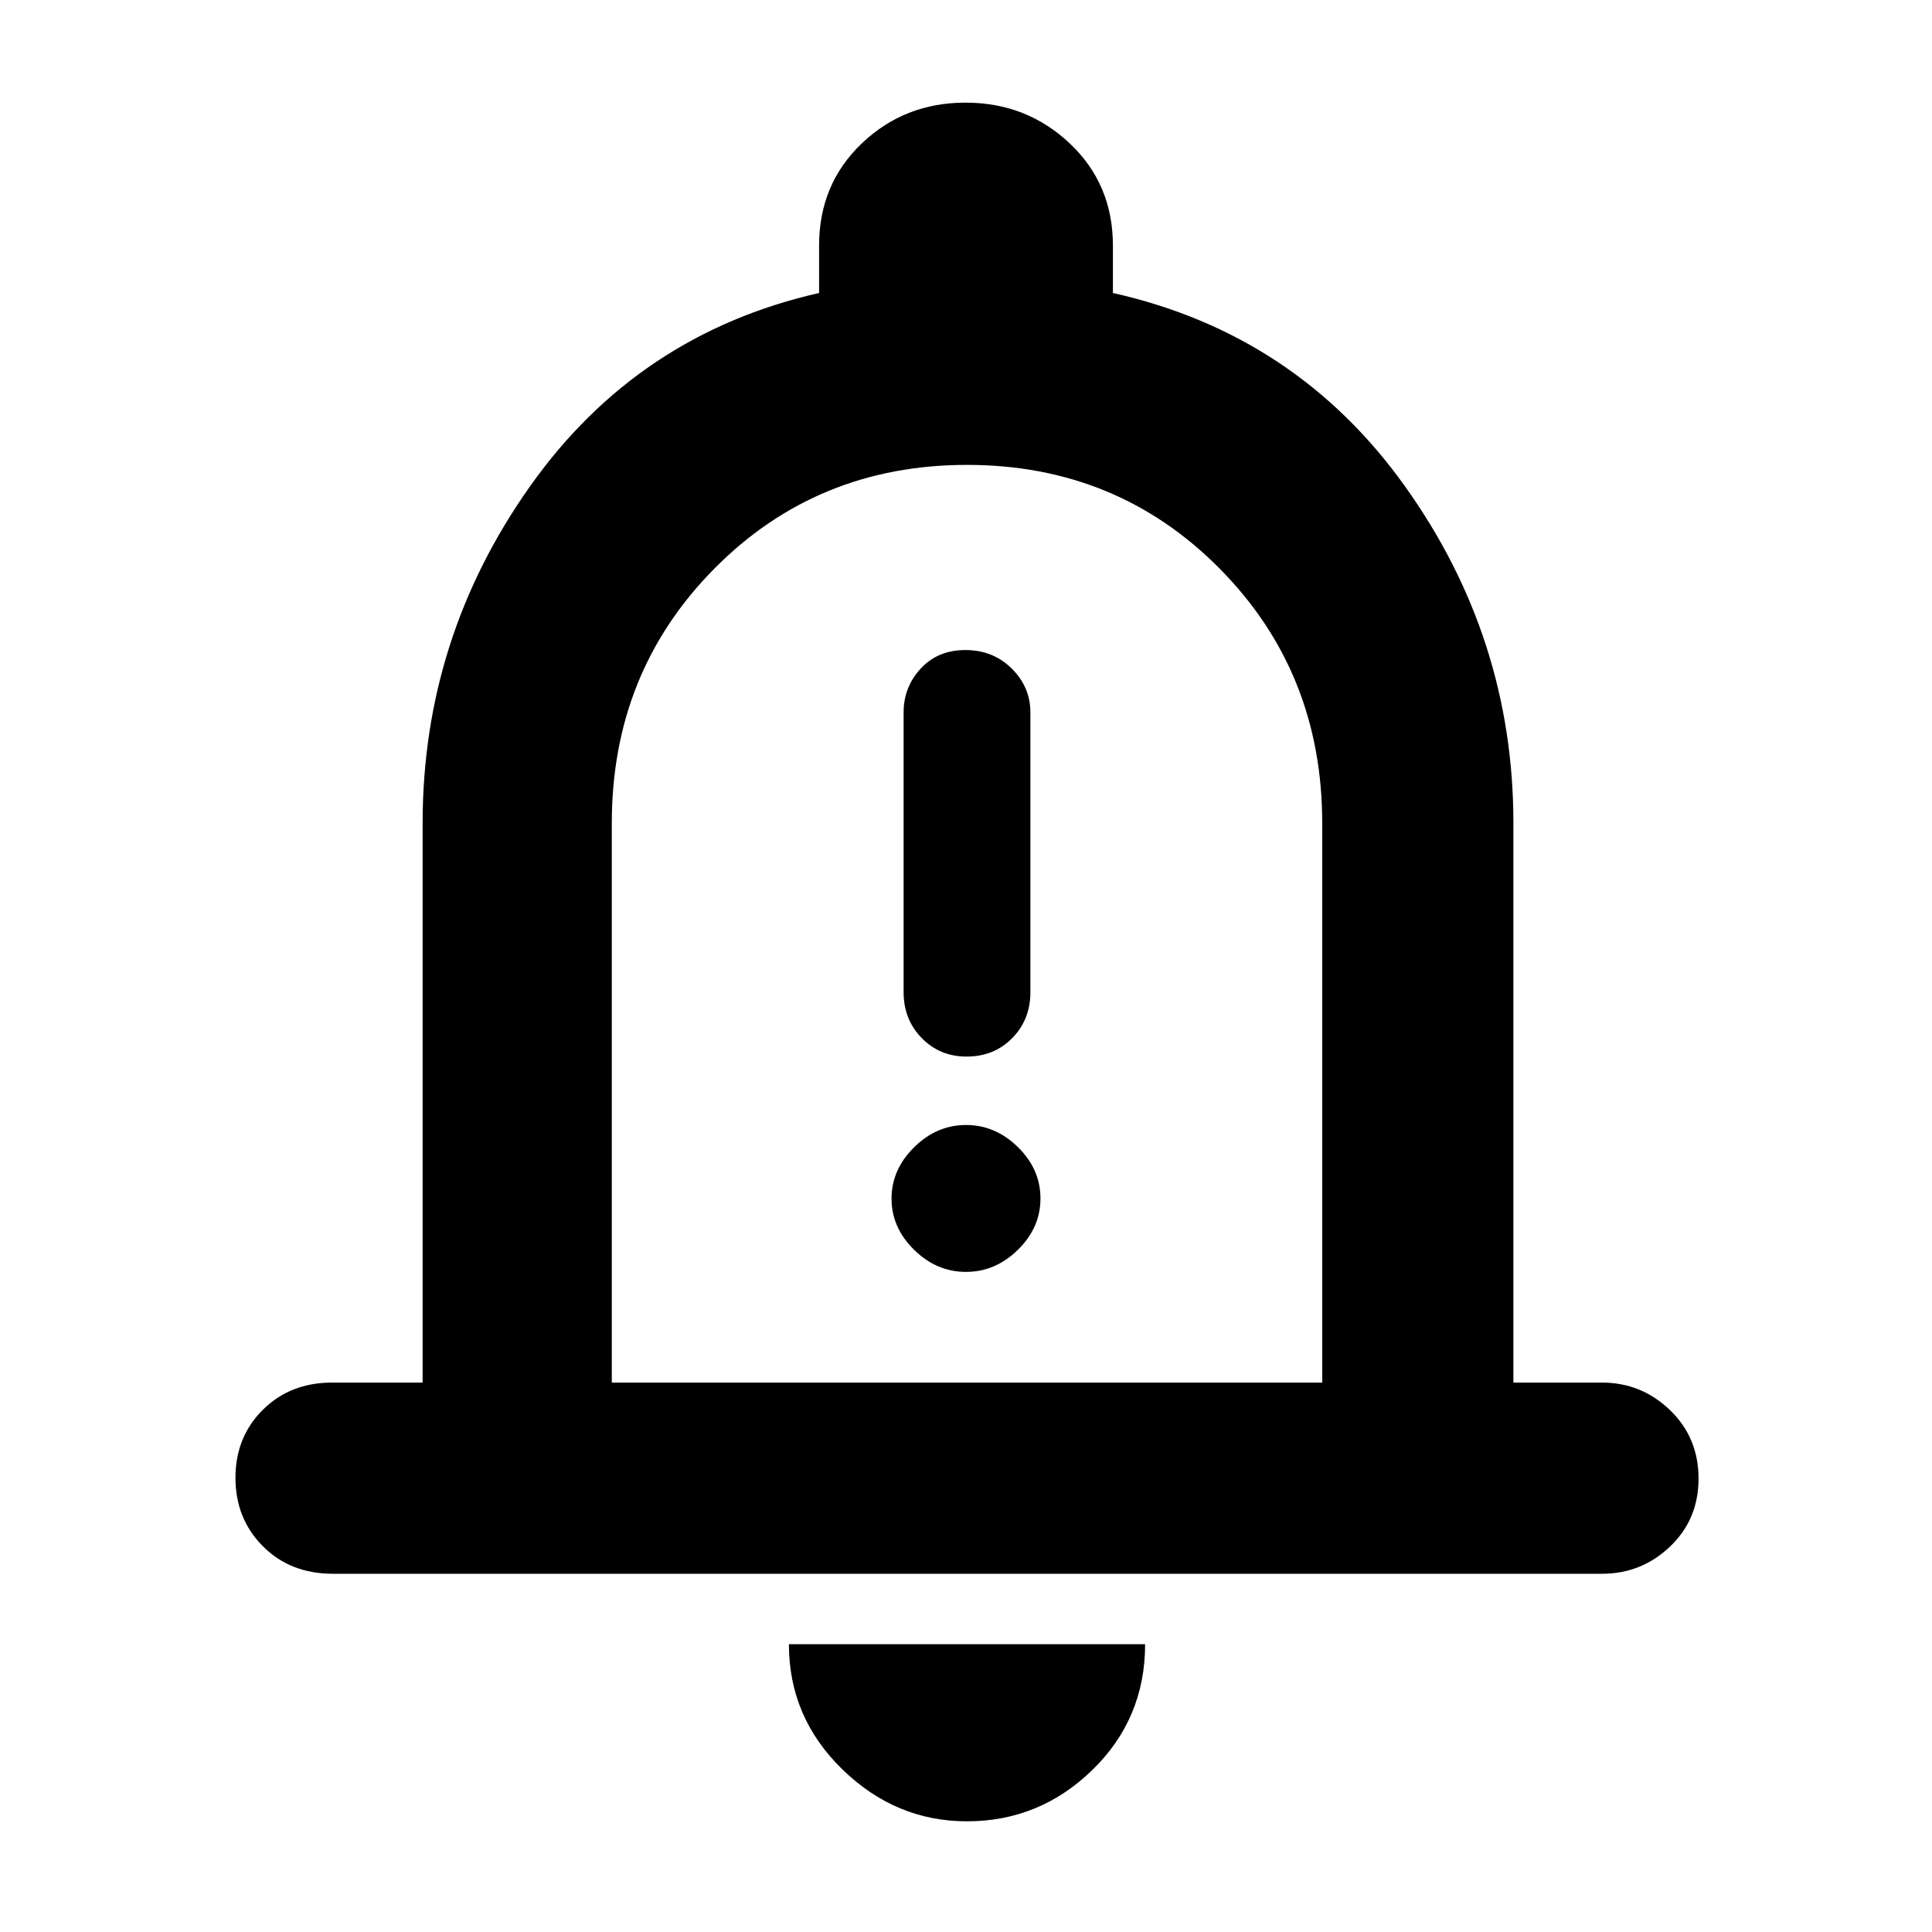 <svg xmlns="http://www.w3.org/2000/svg" width="48" height="48" viewBox="0 -960 960 960"><path d="M480.281-435Q494-435 503-444.2q9-9.2 9-22.8v-139q0-12.6-9.281-21.8-9.28-9.2-23-9.2-13.719 0-22.219 9.2-8.5 9.2-8.5 21.8v139q0 13.6 8.993 22.8 8.993 9.2 22.288 9.2Zm-.299 107q14.593 0 25.806-10.982Q517-349.965 517-364.482 517-379 505.805-390t-25.787-11q-14.593 0-25.806 11.079Q443-378.842 443-364.421T454.195-339q11.195 11 25.787 11ZM165.44-178q-21.19 0-34.815-13.675-13.625-13.676-13.625-34Q117-246 130.625-259.5 144.25-273 165-273h45v-278q0-92.085 53.5-167.542Q317-794 407-814.417V-838q0-30.5 21.223-50.75T479.765-909q30.318 0 51.777 20.25Q553-868.5 553-838v23.583Q644-794 698-718.542 752-643.085 752-551v278h44q19.625 0 33.812 13.675 14.188 13.676 14.188 34Q844-205 829.812-191.5 815.625-178 796-178H165.44ZM480-494Zm.5 439q-35.45 0-61.975-25.85T392-143h177q0 37-26.231 62.5Q516.537-55 480.5-55ZM304-273h353v-278q0-75-51-126.5T480.5-729Q406-729 355-677.5T304-551v278Z"/></svg>